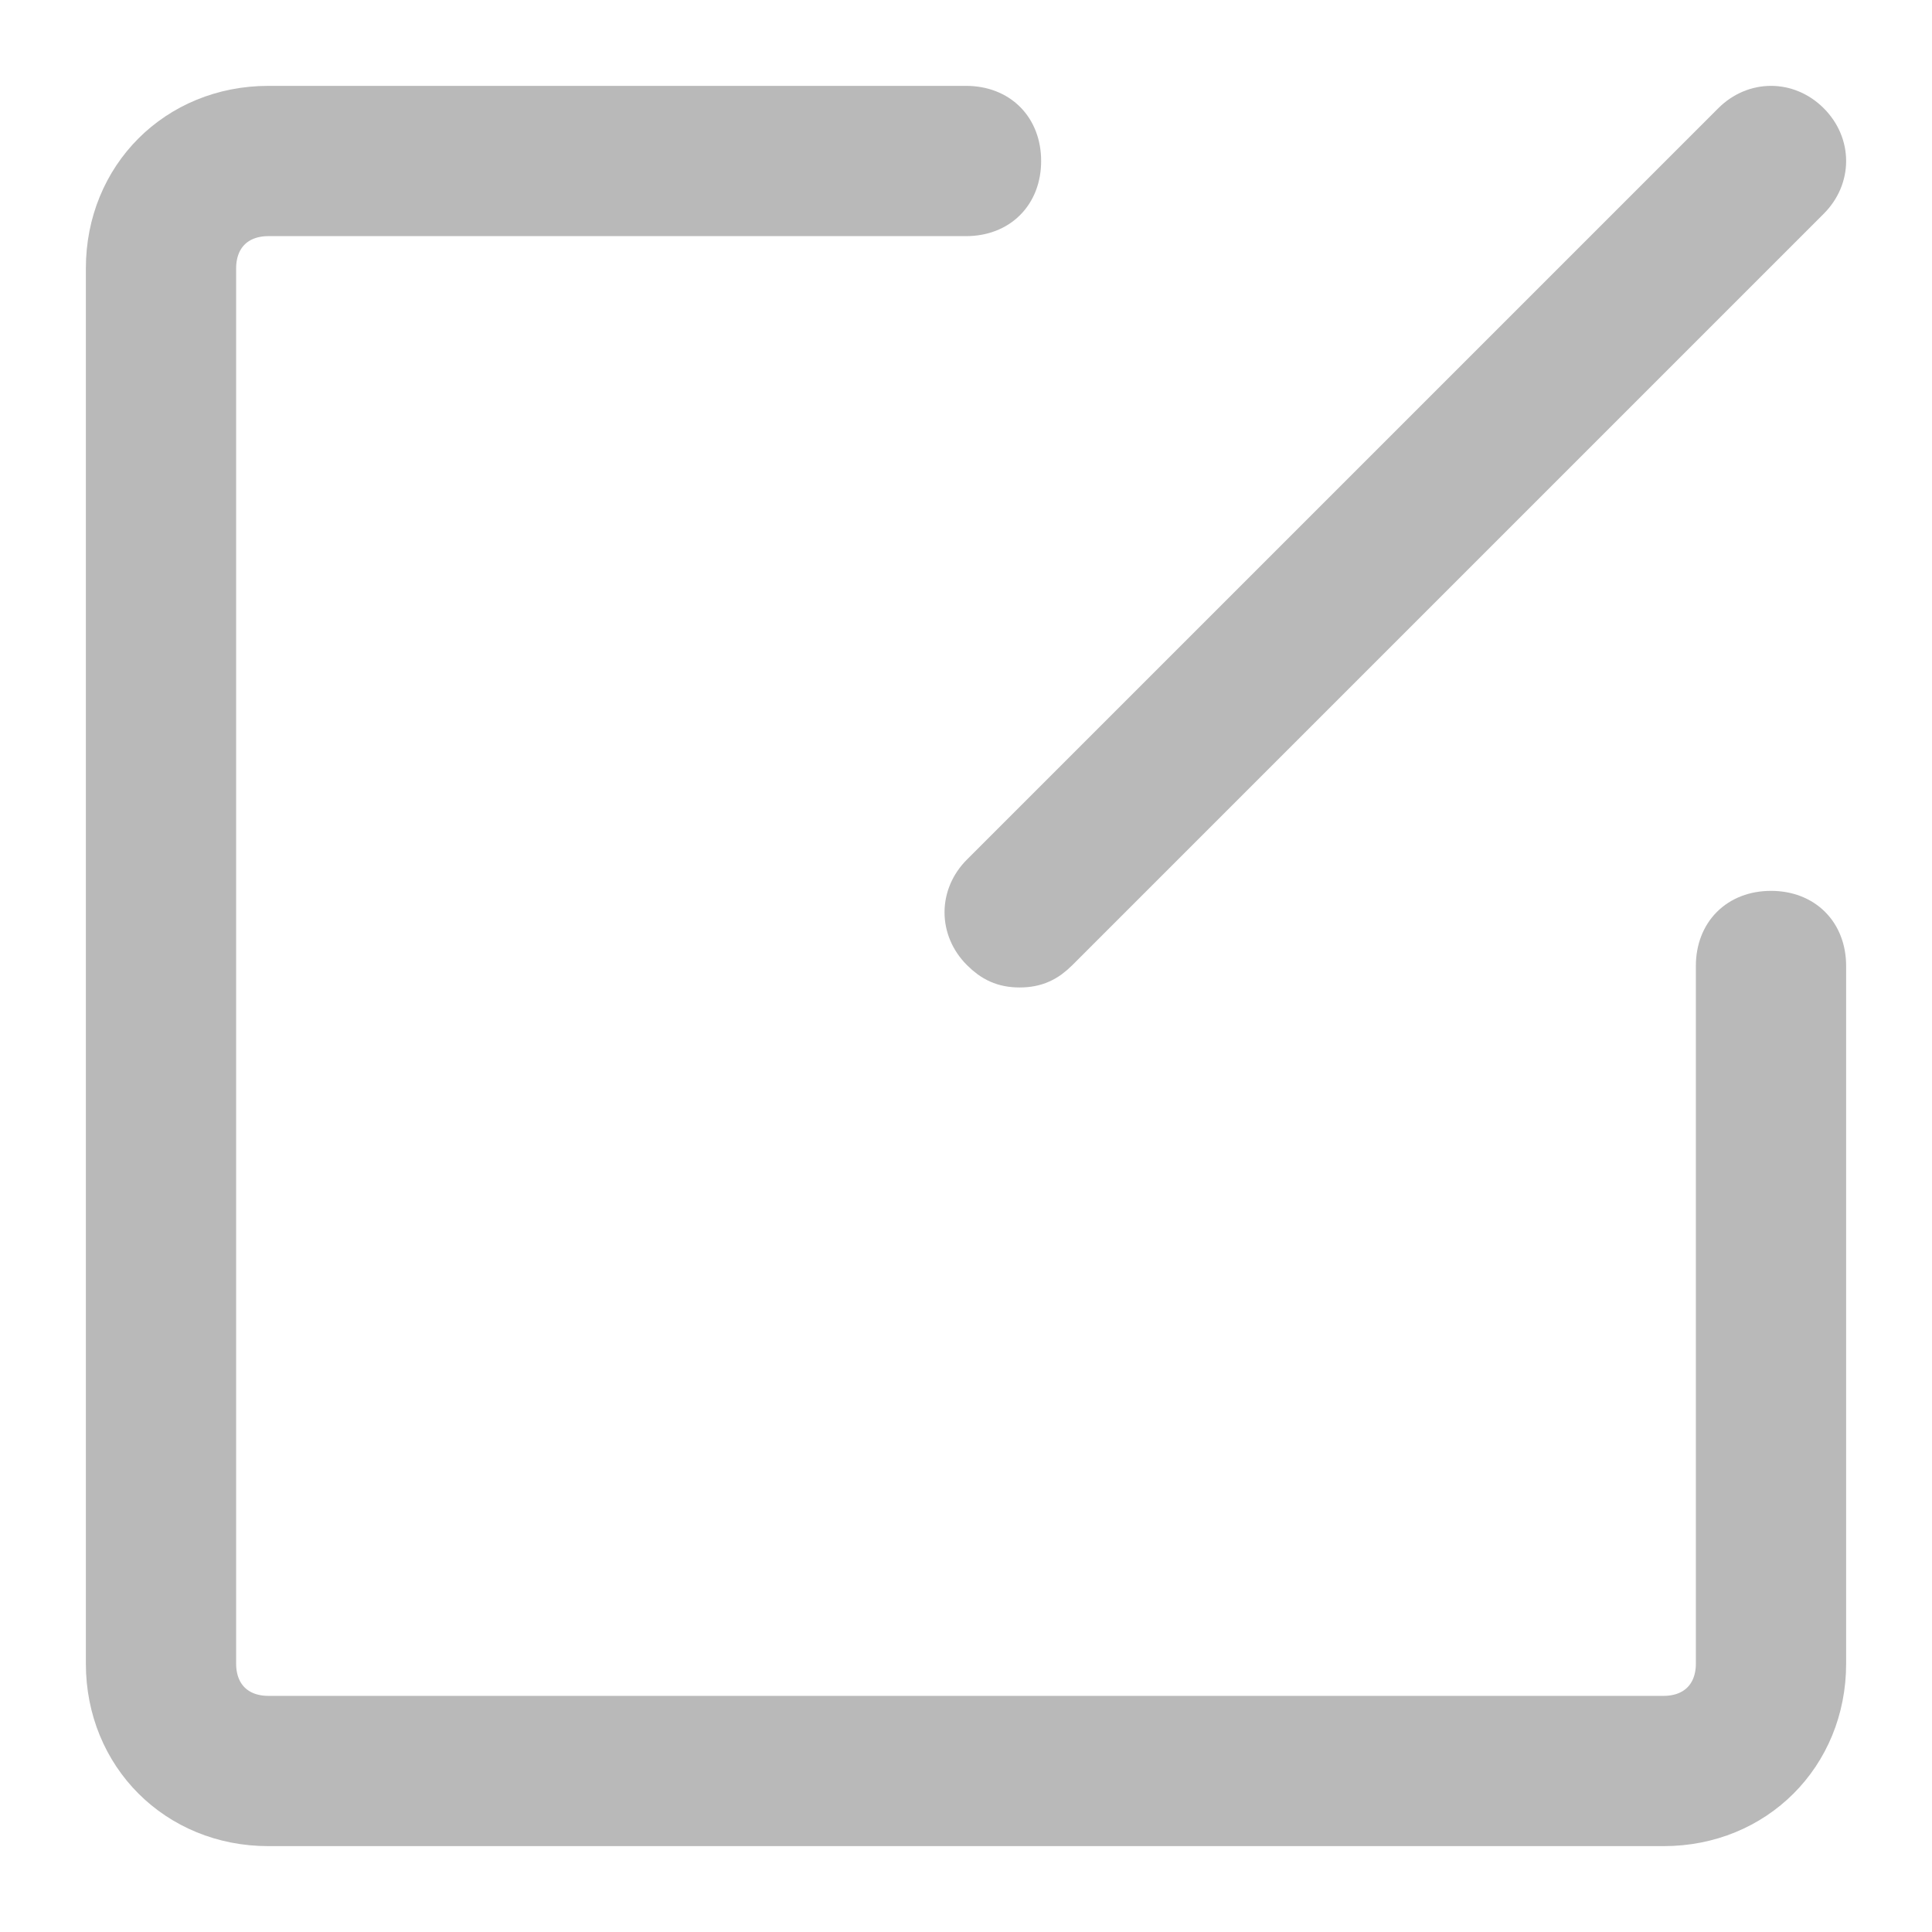 <?xml version="1.0" encoding="UTF-8"?>
<svg width="18px" height="18px" viewBox="0 0 18 18" version="1.1" xmlns="http://www.w3.org/2000/svg" xmlns:xlink="http://www.w3.org/1999/xlink">
    <!-- Generator: Sketch 48.2 (47327) - http://www.bohemiancoding.com/sketch -->
    <title>编辑icon</title>
    <desc>Created with Sketch.</desc>
    <defs></defs>
    <g id="10收货地址2" stroke="none" stroke-width="1" fill="none" fill-rule="evenodd" transform="translate(-280, -197)">
        <g id="Group-Copy" transform="translate(-60, 158)" fill="#B9B9B9" fill-rule="nonzero" stroke="#B9B9B9" stroke-width="0.4">
            <g id="编辑icon" transform="translate(338, 37)">
                <path d="M17.5,19 L4.5,19 C3.65,19 3,18.35 3,17.5 L3,4.5 C3,3.65 3.65,3 4.5,3 L11,3 C11.3,3 11.5,3.2 11.5,3.5 C11.5,3.8 11.3,4 11,4 L4.5,4 C4.2,4 4,4.2 4,4.5 L4,17.5 C4,17.8 4.2,18 4.5,18 L17.5,18 C17.8,18 18,17.8 18,17.5 L18,11 C18,10.7 18.2,10.5 18.5,10.5 C18.8,10.5 19,10.7 19,11 L19,17.5 C19,18.35 18.35,19 17.5,19 Z" id="Shape"></path>
                <path d="M11.5,11 C11.35,11 11.25,10.95 11.15,10.85 C10.95,10.65 10.95,10.35 11.15,10.15 L18.15,3.15 C18.35,2.95 18.65,2.95 18.85,3.15 C19.05,3.35 19.05,3.65 18.85,3.85 L11.85,10.85 C11.75,10.95 11.65,11 11.5,11 Z" id="Shape"></path>
            </g>
        </g>
    </g>
</svg>